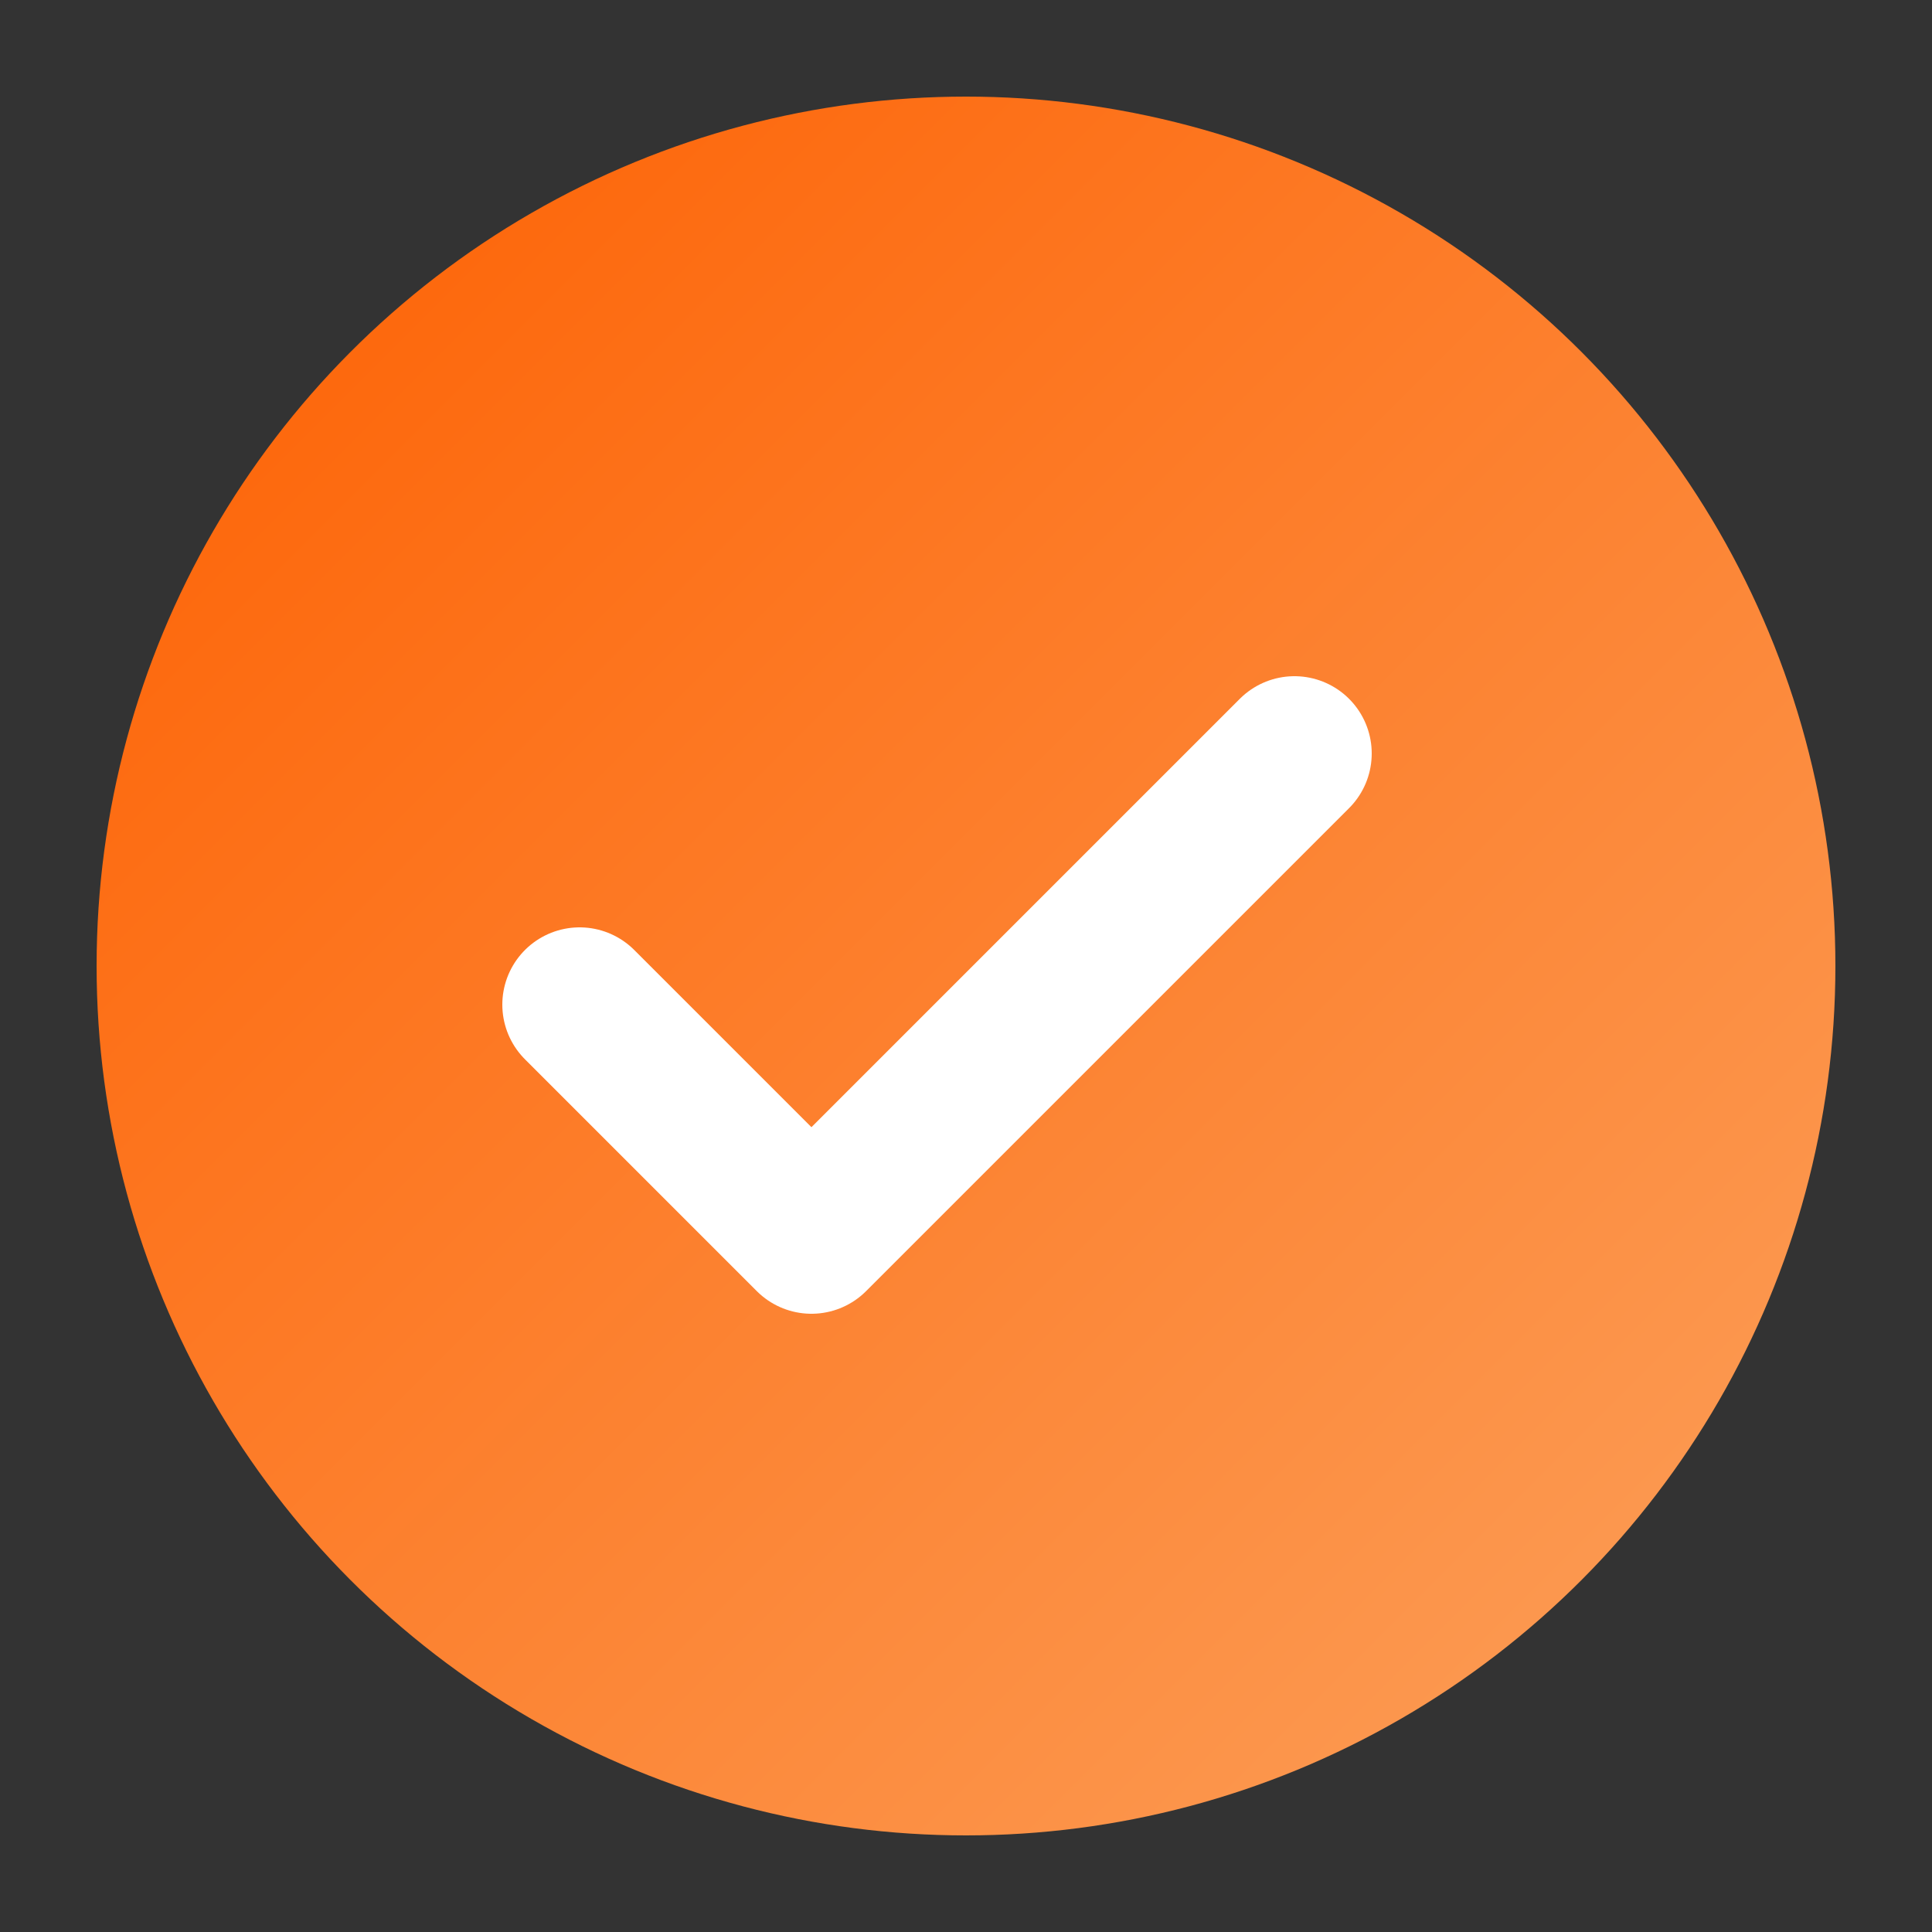 <svg xmlns="http://www.w3.org/2000/svg" viewBox="0 0 100 100">
  <rect x="0" y="0" width="100" height="100" fill="#333333" stroke="none"/>
  <defs>
    <linearGradient id="grad" x1="0%" y1="0%" x2="100%" y2="100%">
      <stop offset="0%" style="stop-color:#fd5f00"/>
      <stop offset="100%" style="stop-color:#fca15c"/>
    </linearGradient>
  </defs>
  <circle cx="50" cy="50" r="45" fill="url(#grad)"/>
  <path d="M30 52 l12 12 25 -25" fill="none" stroke="white" stroke-width="8" stroke-linecap="round" stroke-linejoin="round"/>
</svg>
